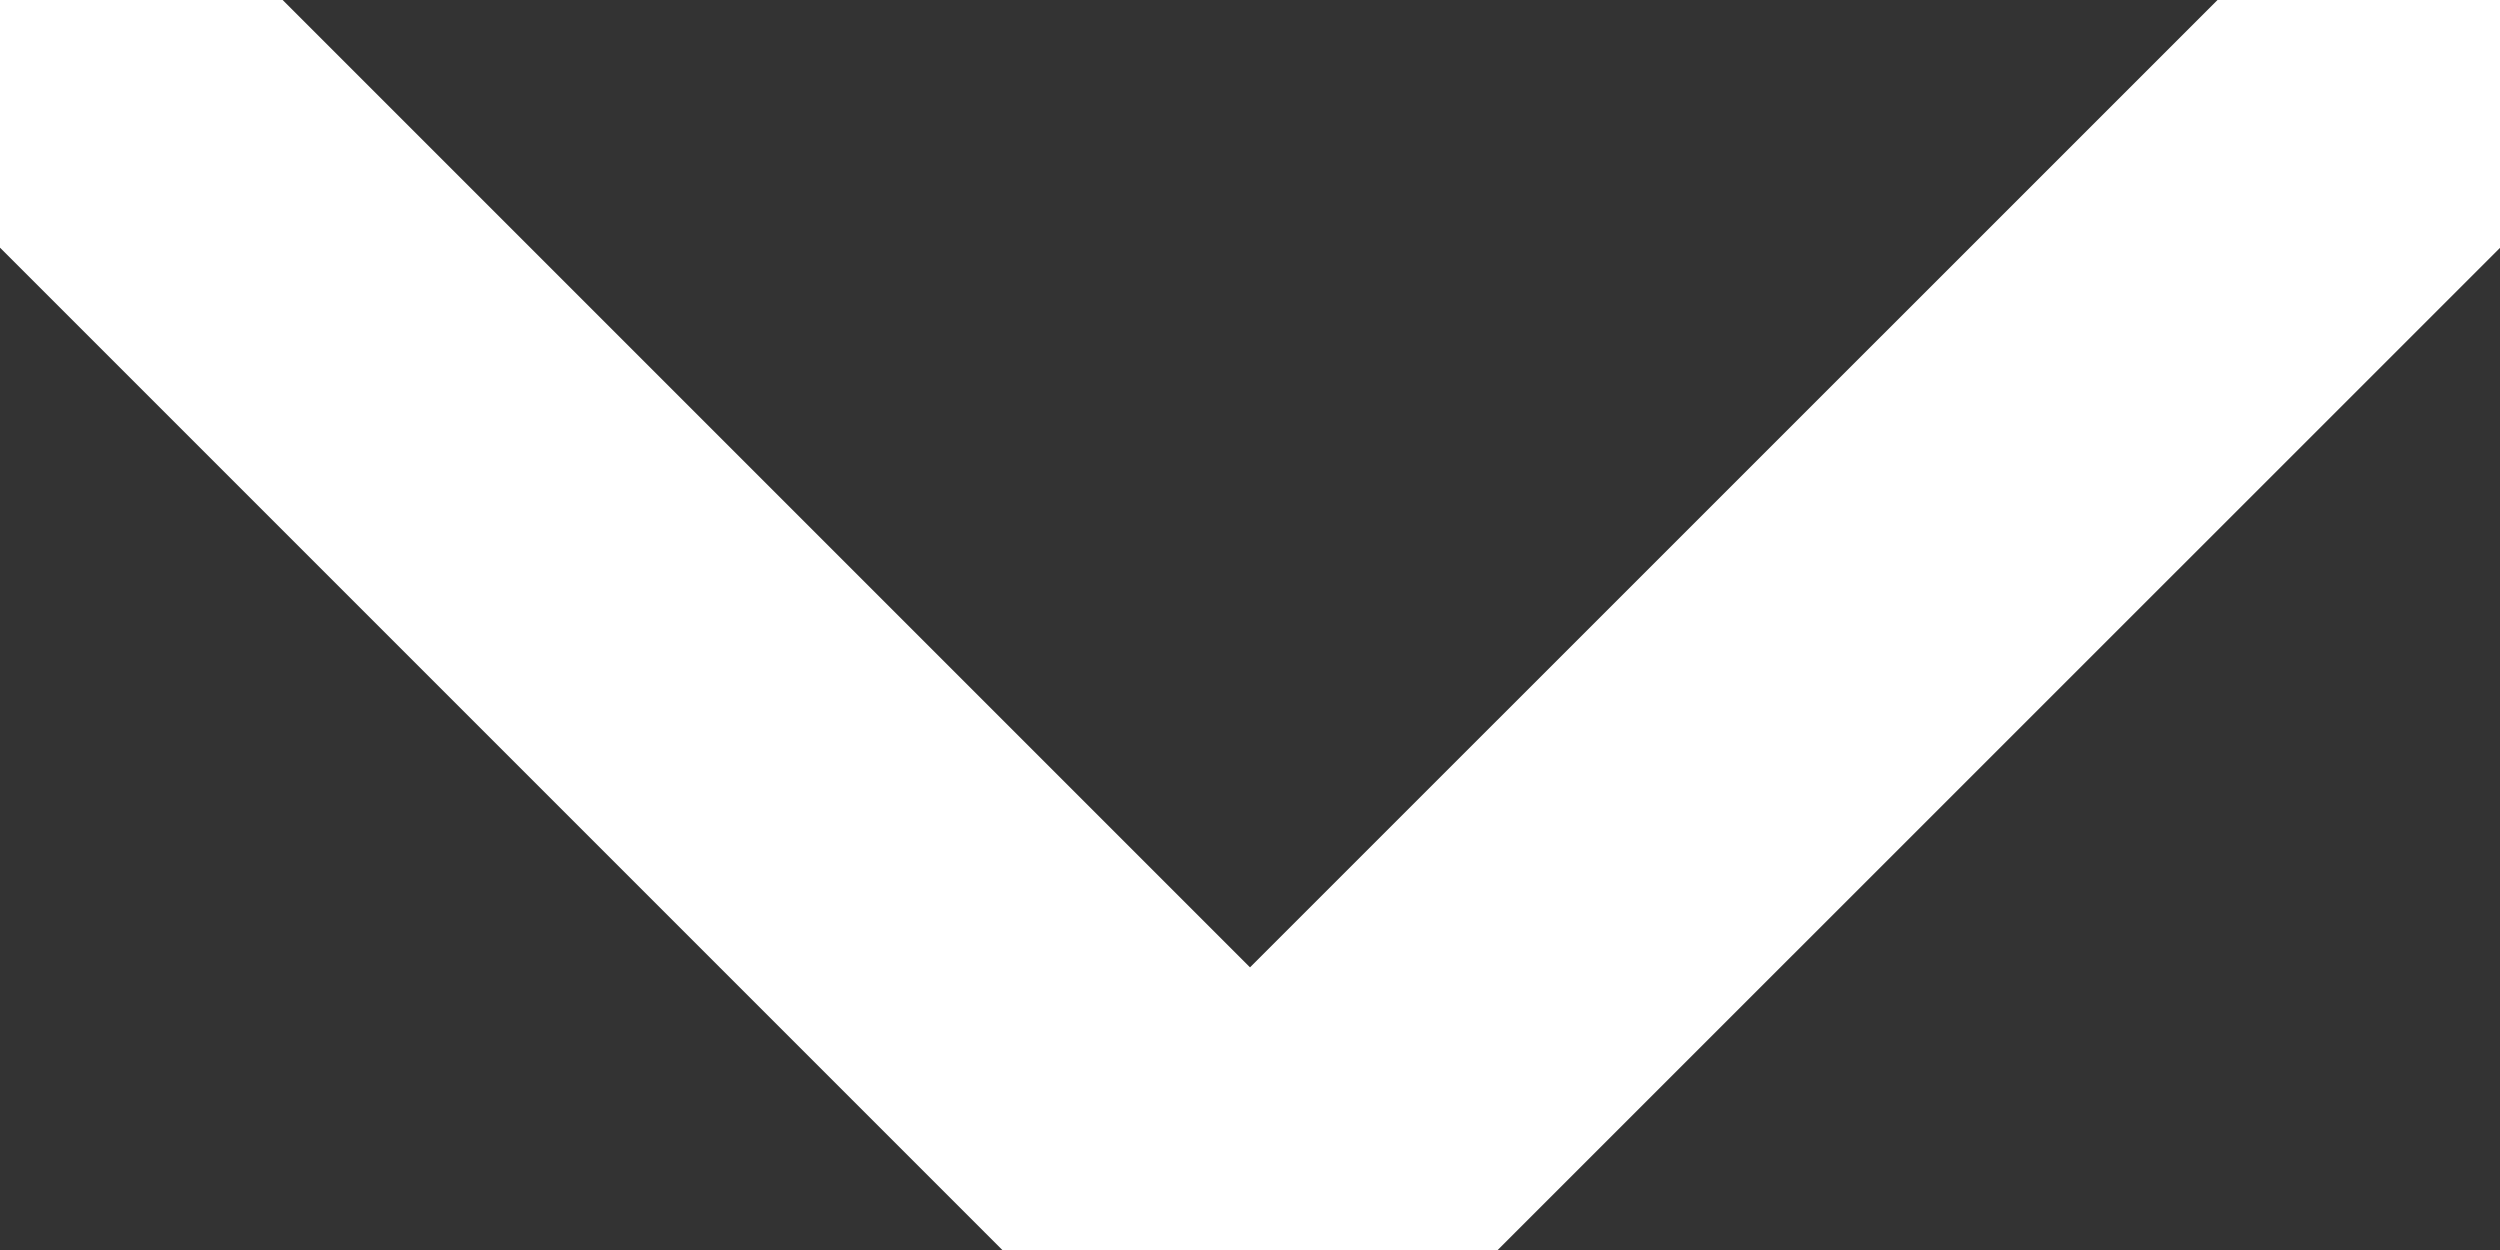 <svg width="12" height="6" viewBox="0 0 12 6" fill="none" xmlns="http://www.w3.org/2000/svg">
<rect x="0" y="0" width="12" height="6" fill="#333333" stroke="none"/>
<path d="M0.167 0.083L6 5.916L11.834 0.083" stroke="white" stroke-width="1.8" stroke-linecap="round" stroke-linejoin="round"/>
</svg>
